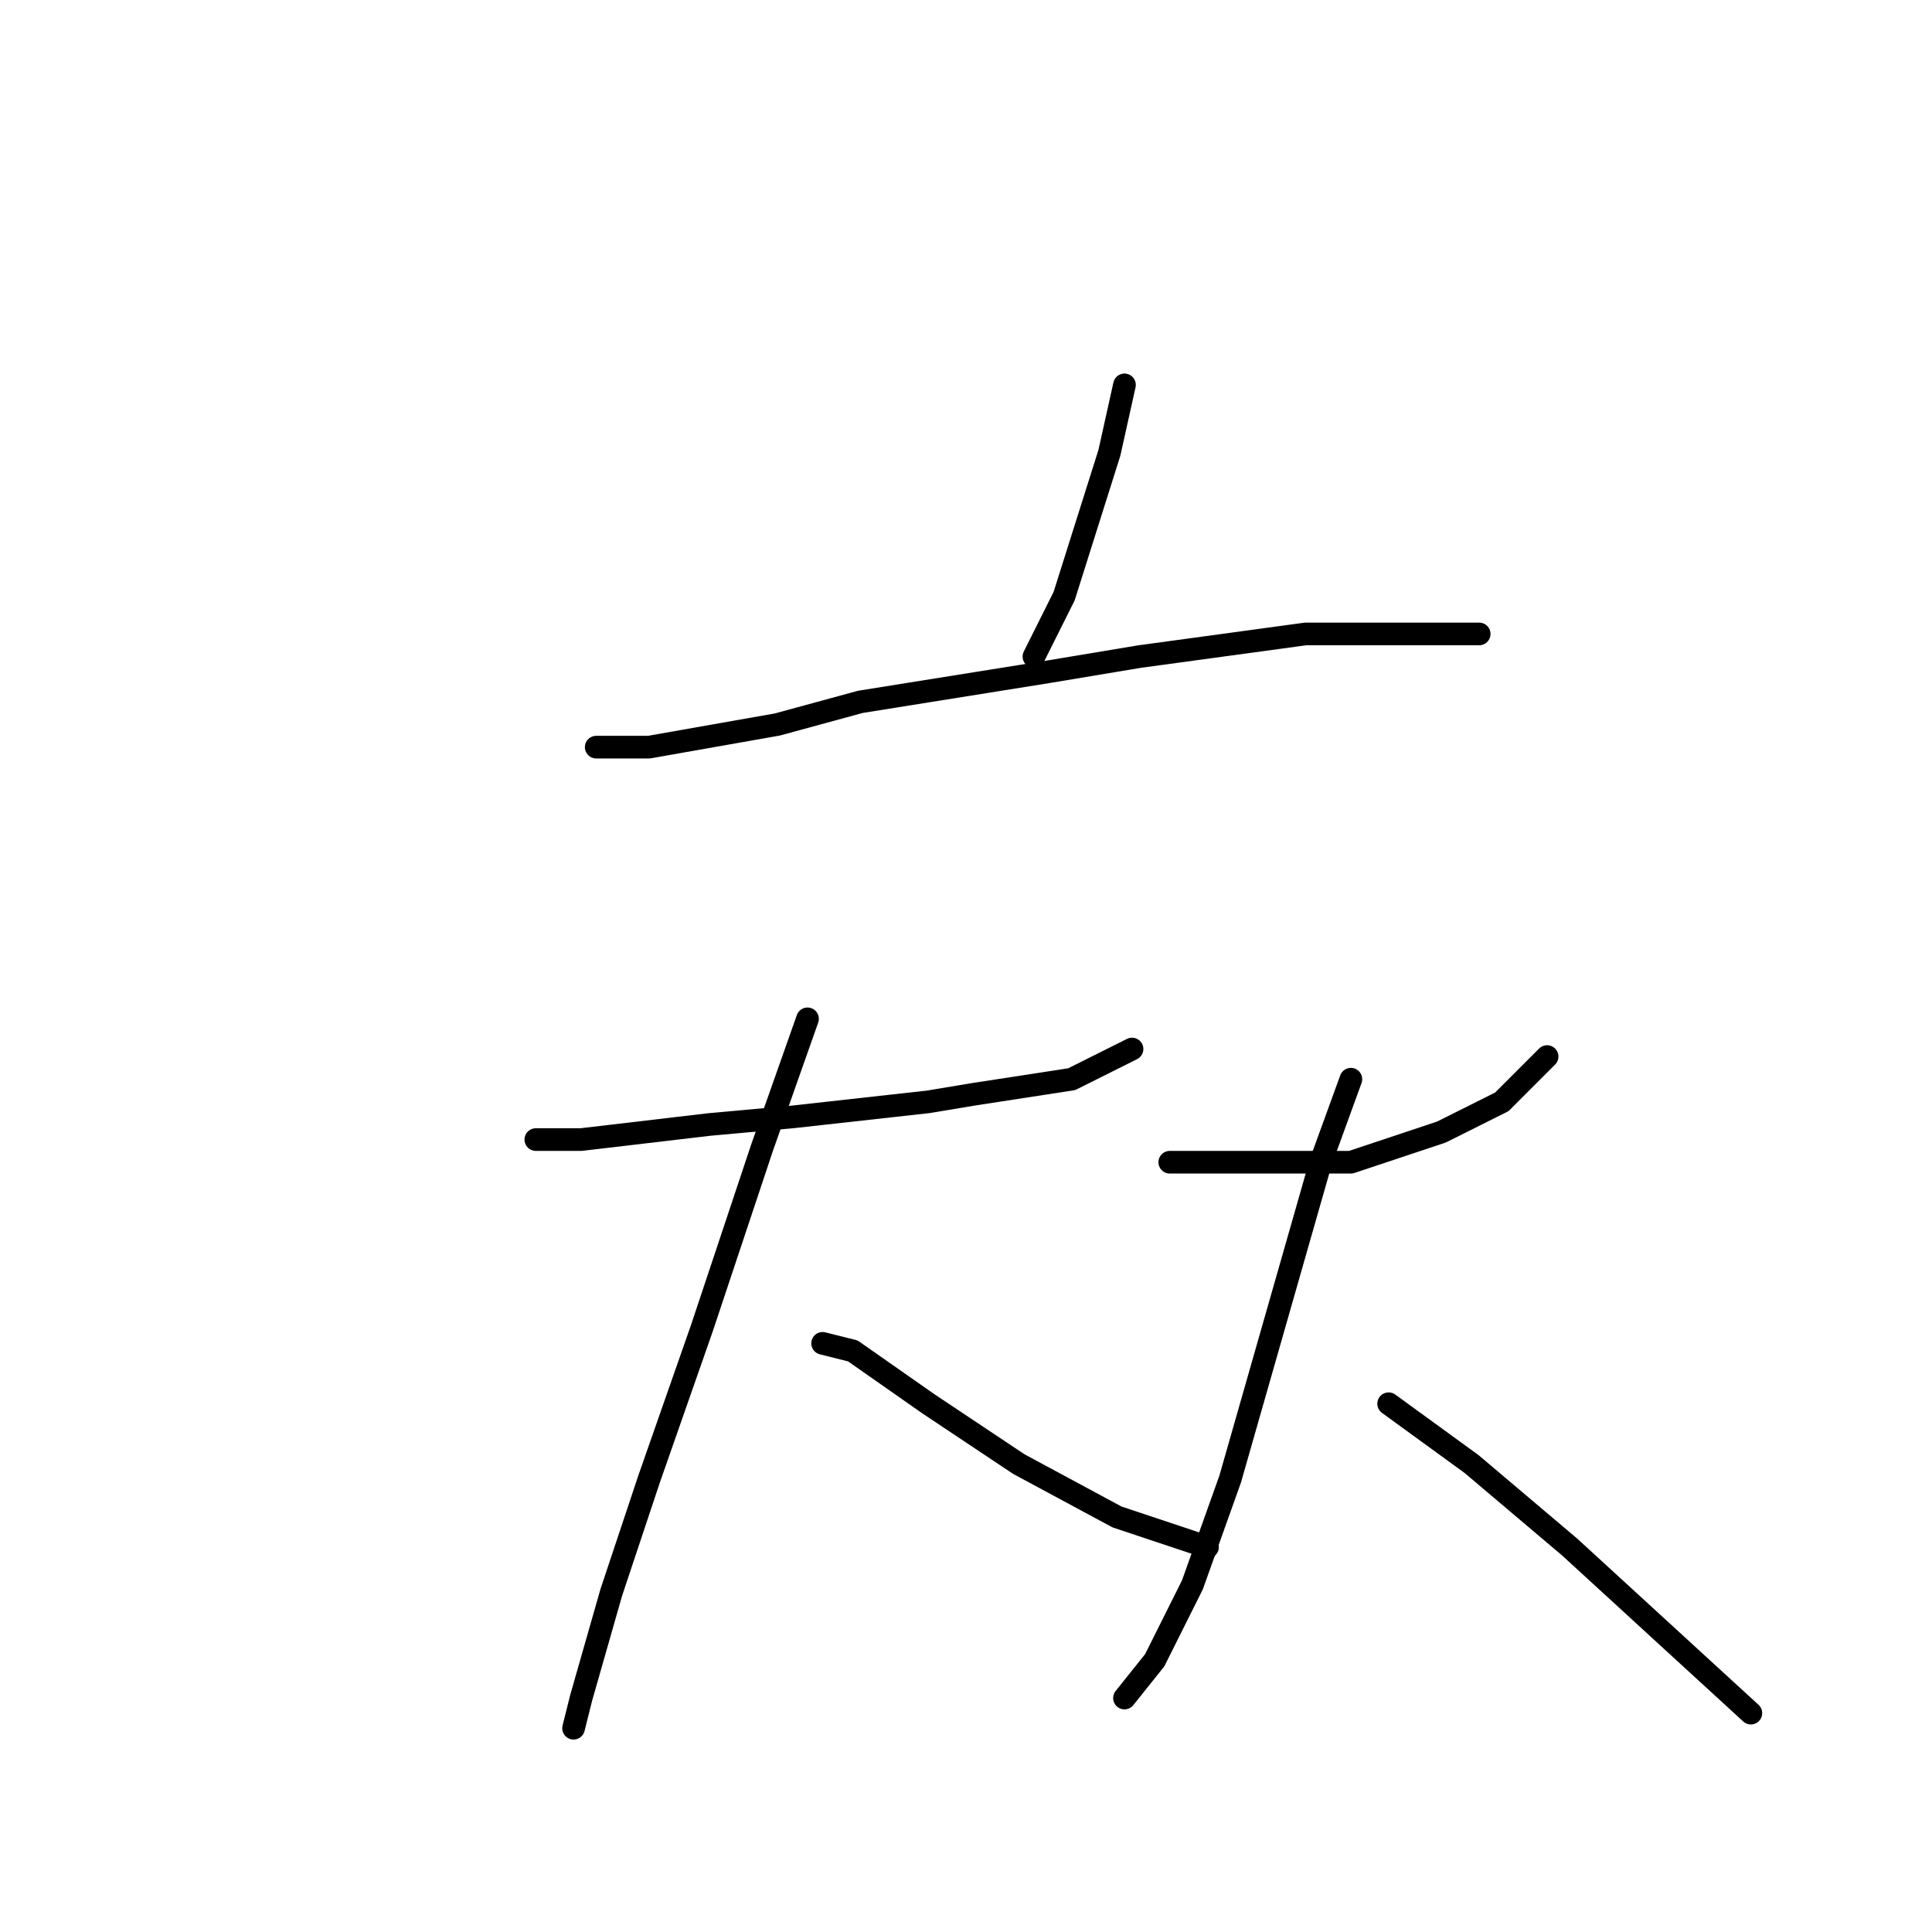 <?xml version="1.0" standalone="no"?>
    <svg width="256" height="256" xmlns="http://www.w3.org/2000/svg" version="1.1">
    <polyline stroke="black" stroke-width="3" stroke-linecap="round" fill="transparent" stroke-linejoin="round" points="149 51 147 60 141 79 137 87 137 87 " />
        <polyline stroke="black" stroke-width="3" stroke-linecap="round" fill="transparent" stroke-linejoin="round" points="79 99 86 99 103 96 114 93 139 89 151 87 173 84 190 84 196 84 196 84 " />
        <polyline stroke="black" stroke-width="3" stroke-linecap="round" fill="transparent" stroke-linejoin="round" points="71 151 77 151 94 149 105 148 123 146 129 145 142 143 150 139 150 139 " />
        <polyline stroke="black" stroke-width="3" stroke-linecap="round" fill="transparent" stroke-linejoin="round" points="107 135 101 152 93 176 86 196 81 211 77 225 76 229 76 229 " />
        <polyline stroke="black" stroke-width="3" stroke-linecap="round" fill="transparent" stroke-linejoin="round" points="109 178 113 179 123 186 135 194 148 201 160 205 160 205 " />
        <polyline stroke="black" stroke-width="3" stroke-linecap="round" fill="transparent" stroke-linejoin="round" points="155 154 166 154 179 154 191 150 199 146 205 140 205 140 " />
        <polyline stroke="black" stroke-width="3" stroke-linecap="round" fill="transparent" stroke-linejoin="round" points="179 143 175 154 169 175 163 196 158 210 153 220 149 225 149 225 " />
        <polyline stroke="black" stroke-width="3" stroke-linecap="round" fill="transparent" stroke-linejoin="round" points="184 186 195 194 208 205 220 216 232 227 232 227 " />
        </svg>